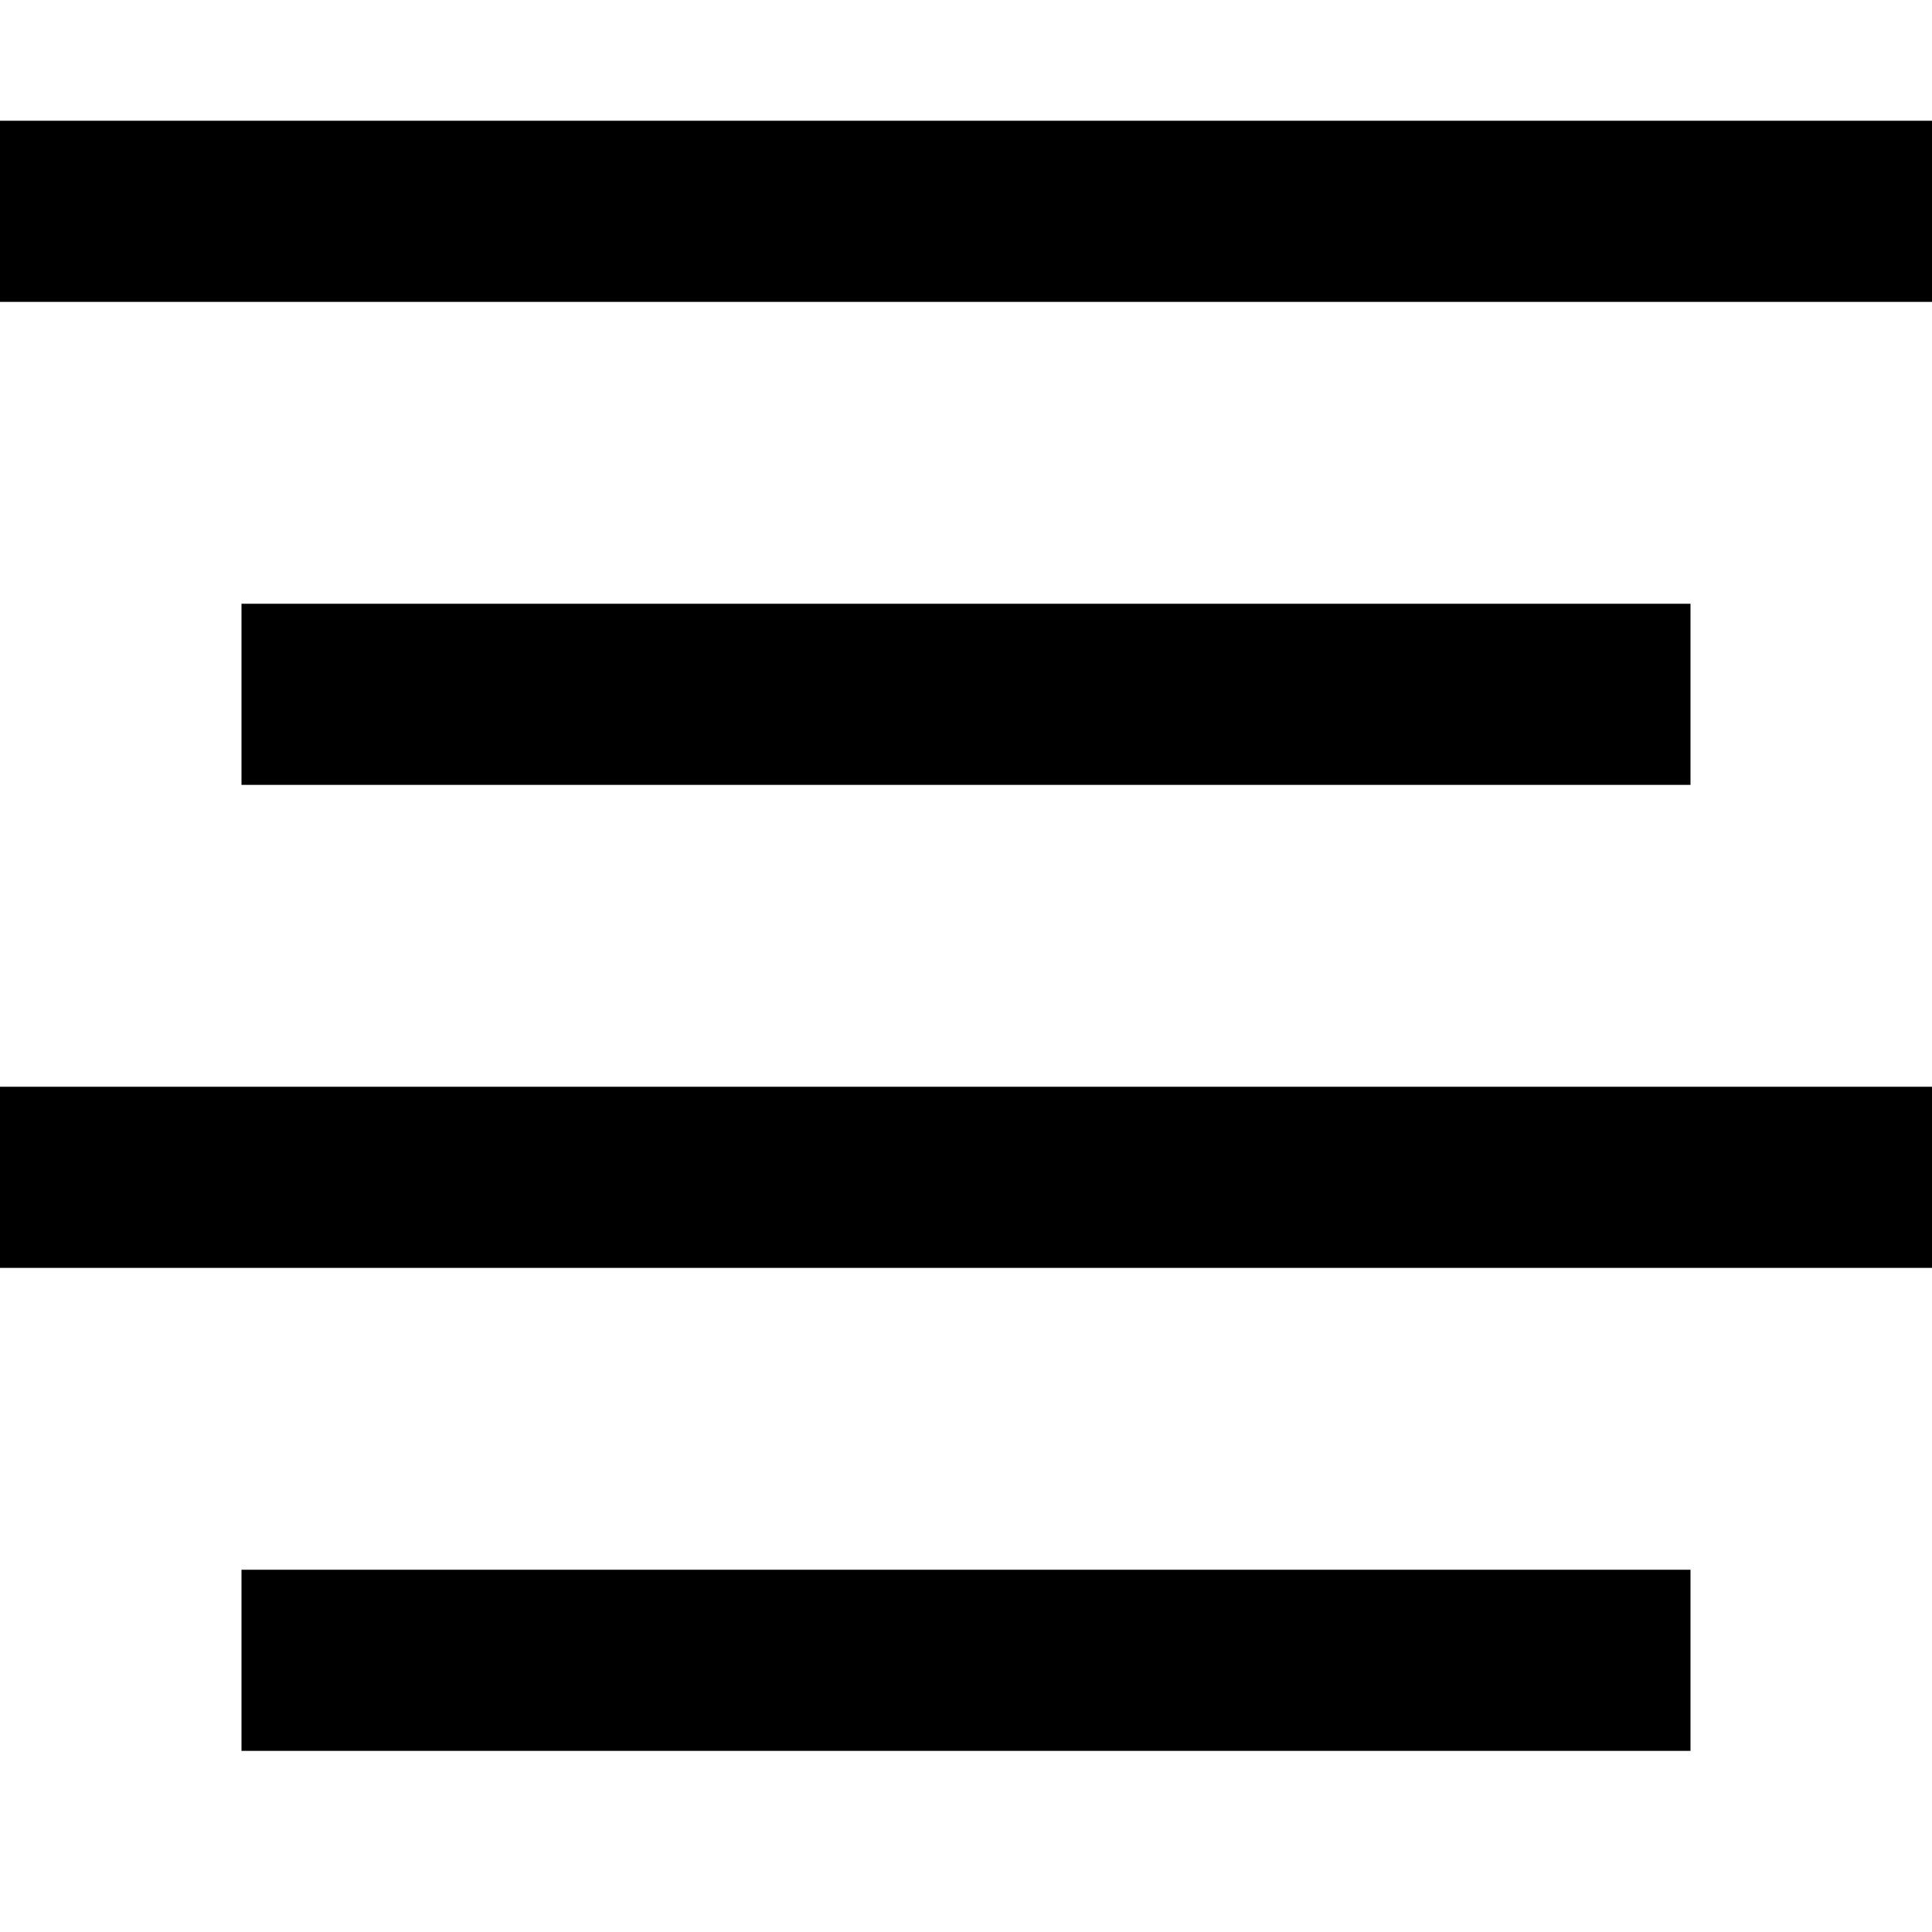 <svg data-icon="align" version="1.1" xmlns="http://www.w3.org/2000/svg" xmlns:xlink="http://www.w3.org/1999/xlink" width="32" height="32" class="iconic iconic-align iconic-size-md iconic-align-center" preserveaspectratio="xMidYMid meet" viewBox="0 0 32 32">
  <g>
    <title>Align Center</title>
  </g>
  <g data-width="32" data-height="27" class="iconic-container iconic-align-center" transform="scale(1 1 ) translate(0 2 ) " stroke="#000" stroke-width="3" stroke-linecap="square" stroke-miterlimit="10" fill="none">
    <path class="iconic-align-center-line-4 iconic-align-center-line-short iconic-property-stroke" d="M5.5 25.5h21"></path>
    <path class="iconic-align-center-line-3 iconic-align-center-line-long iconic-property-stroke" d="M1.5 17.5h29"></path>
    <path class="iconic-align-center-line-2 iconic-align-center-line-short iconic-property-stroke" d="M5.5 9.5h21"></path>
    <path class="iconic-align-center-line-1 iconic-align-center-line-long iconic-property-stroke" d="M1.5 1.5h29"></path>
  </g>
</svg>